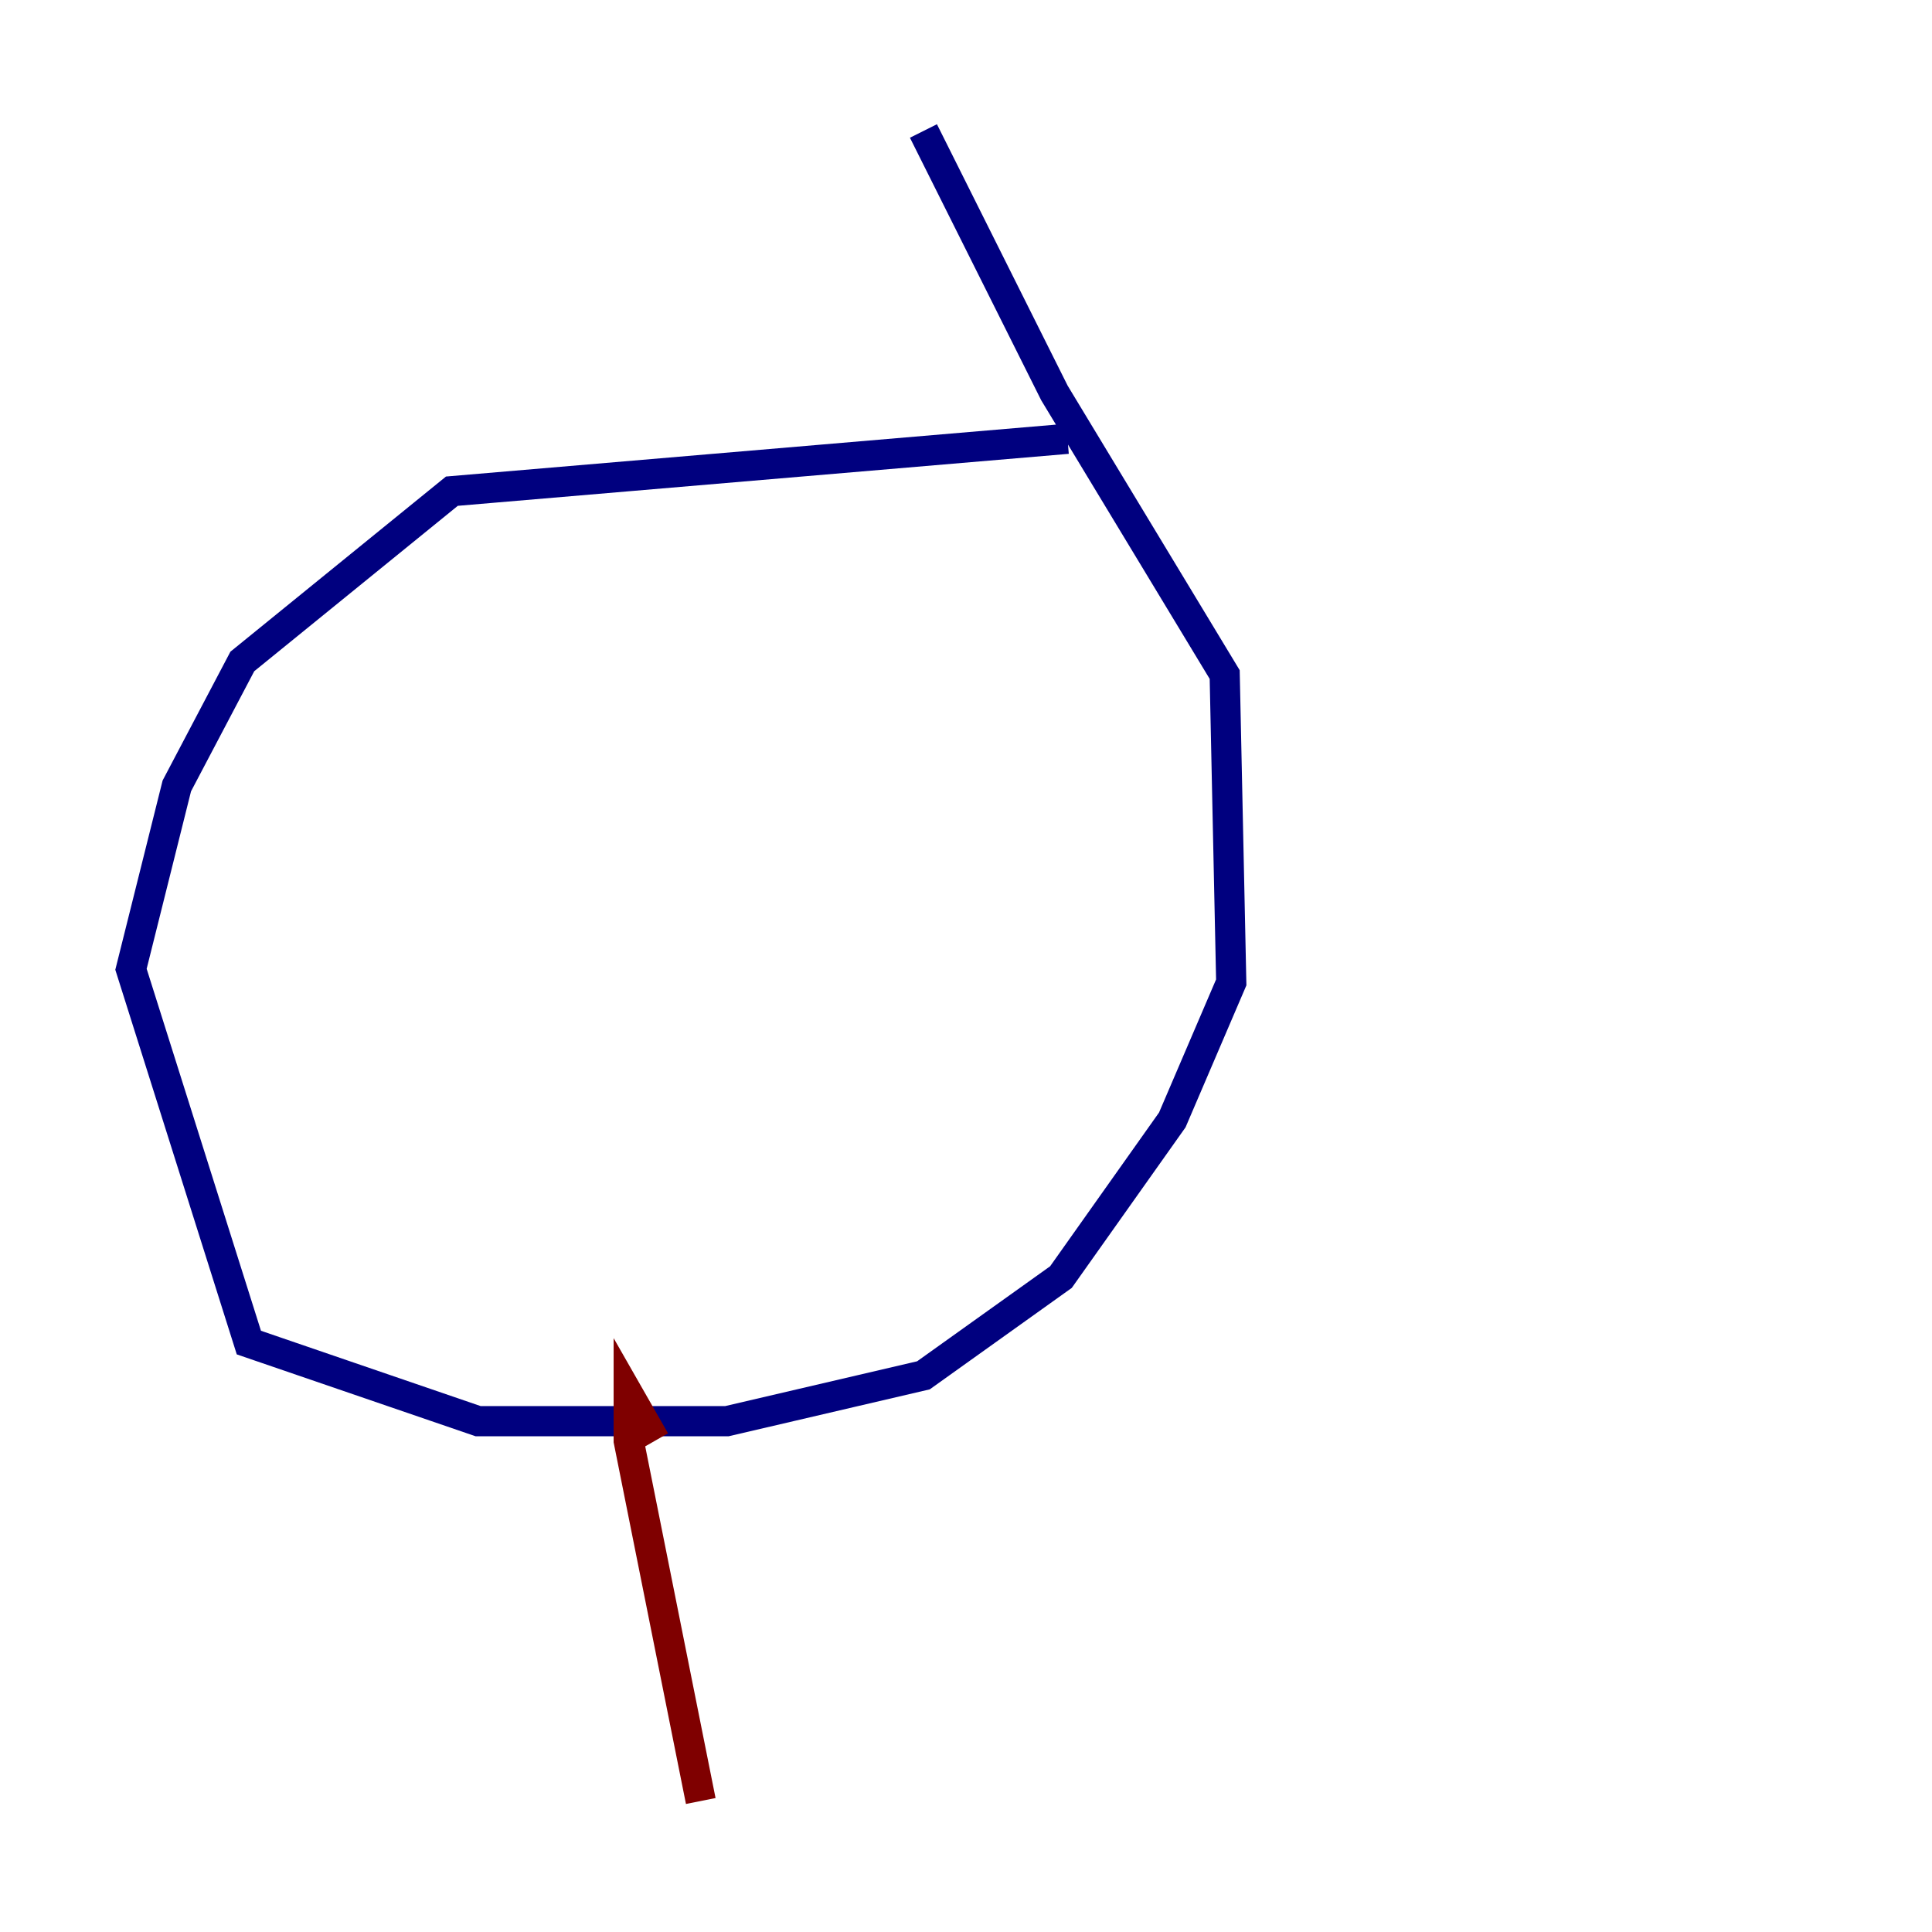 <?xml version="1.0" encoding="utf-8" ?>
<svg baseProfile="tiny" height="128" version="1.2" viewBox="0,0,128,128" width="128" xmlns="http://www.w3.org/2000/svg" xmlns:ev="http://www.w3.org/2001/xml-events" xmlns:xlink="http://www.w3.org/1999/xlink"><defs /><polyline fill="none" points="70.725,29.071 29.939,32.542 16.054,43.824 11.715,52.068 8.678,64.217 16.488,88.949 31.675,94.156 48.163,94.156 61.18,91.119 70.291,84.61 77.668,74.197 81.573,65.085 81.139,44.691 69.858,26.034 61.18,8.678" stroke="#00007f" stroke-width="2" /><polyline fill="none" points="43.39,95.458 41.654,92.42 41.654,95.458 46.427,119.322" stroke="#7f0000" stroke-width="2" /></svg>